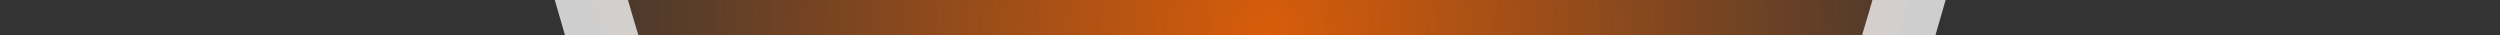 <?xml version="1.0" encoding="UTF-8" standalone="no"?>
<!-- Created with Inkscape (http://www.inkscape.org/) -->

<svg
   width="2560"
   height="36"
   viewBox="0 0 677.333 9.525"
   version="1.1"
   id="svg5"
   inkscape:version="1.2.1 (9c6d41e410, 2022-07-14)"
   sodipodi:docname="grad_bg_panel.svg"
   xmlns:inkscape="http://www.inkscape.org/namespaces/inkscape"
   xmlns:sodipodi="http://sodipodi.sourceforge.net/DTD/sodipodi-0.dtd"
   xmlns:xlink="http://www.w3.org/1999/xlink"
   xmlns="http://www.w3.org/2000/svg"
   xmlns:svg="http://www.w3.org/2000/svg">
  <rect x="0" y="0" width="677.333" height="9.525" fill="#333333" stroke="none"/>
  <sodipodi:namedview
     id="namedview7"
     pagecolor="#ffffff"
     bordercolor="#000000"
     borderopacity="0.25"
     inkscape:showpageshadow="2"
     inkscape:pageopacity="0.0"
     inkscape:pagecheckerboard="0"
     inkscape:deskcolor="#d1d1d1"
     inkscape:document-units="px"
     showgrid="false"
     inkscape:zoom="0.4546875"
     inkscape:cx="1249.2096"
     inkscape:cy="95.670103"
     inkscape:window-width="1920"
     inkscape:window-height="1000"
     inkscape:window-x="0"
     inkscape:window-y="0"
     inkscape:window-maximized="1"
     inkscape:current-layer="layer1">
    <sodipodi:guide
       position="0,9.525"
       orientation="0,2560"
       id="guide654"
       inkscape:locked="false" />
    <sodipodi:guide
       position="677.333,9.525"
       orientation="36,0"
       id="guide656"
       inkscape:locked="false" />
    <sodipodi:guide
       position="677.333,0"
       orientation="0,-2560"
       id="guide658"
       inkscape:locked="false" />
    <sodipodi:guide
       position="0,0"
       orientation="-36,0"
       id="guide660"
       inkscape:locked="false" />
  </sodipodi:namedview>
  <defs
     id="defs2">
    <linearGradient
       inkscape:collect="always"
       id="linearGradient23567">
      <stop
         style="stop-color:#ff6600;stop-opacity:1;"
         offset="0"
         id="stop23563" />
      <stop
         style="stop-color:#ff6600;stop-opacity:0;"
         offset="1"
         id="stop23565" />
    </linearGradient>
    <rect
       x="3.655"
       y="1.205"
       width="2557.351"
       height="1596.387"
       id="rect10599" />
    <rect
       x="2.486"
       y="0.149"
       width="2560.902"
       height="1595.442"
       id="rect7980" />
    <rect
       x="-3.987"
       y="0.517"
       width="2565.843"
       height="1599.677"
       id="rect7974" />
    <linearGradient
       id="linearGradient63720"
       inkscape:swatch="solid">
      <stop
         style="stop-color:#000000;stop-opacity:1;"
         offset="0"
         id="stop63718" />
    </linearGradient>
    <linearGradient
       id="linearGradient62224"
       inkscape:swatch="solid">
      <stop
         style="stop-color:#000000;stop-opacity:1;"
         offset="0"
         id="stop62222" />
    </linearGradient>
    <inkscape:path-effect
       effect="powerclip"
       id="path-effect2122"
       is_visible="true"
       lpeversion="1"
       inverse="true"
       flatten="false"
       hide_clip="false"
       message="Utilice la regla de relleno parimpar en el diálogo &lt;b&gt;Relleno y borde&lt;/b&gt; si el resultado no está aplanada después de convertir el recorte en trayectos." />
    <clipPath
       clipPathUnits="userSpaceOnUse"
       id="clipPath2118">
      <circle
         style="display:none;opacity:1;fill:#ff0066;fill-opacity:0.722;stroke:none;stroke-width:4.763;stroke-linecap:round;stroke-linejoin:round;paint-order:markers stroke fill"
         id="circle2120"
         cx="338.667"
         cy="141.818"
         r="266.196" />
    </clipPath>
    <filter
       inkscape:label="Torn Edges"
       inkscape:menu="Distort"
       inkscape:menu-tooltip="Displace the outside of shapes and pictures without altering their content"
       style="color-interpolation-filters:sRGB"
       id="filter66539"
       x="-0.002"
       y="-0.002"
       width="1.004"
       height="1.004">
      <feSpecularLighting
         in="SourceAlpha"
         surfaceScale="1"
         specularConstant="2"
         specularExponent="18.5"
         id="feSpecularLighting66531">
        <feDistantLight
           elevation="30"
           azimuth="225"
           id="feDistantLight66529" />
      </feSpecularLighting>
      <feComposite
         result="result0"
         operator="atop"
         in2="SourceGraphic"
         id="feComposite66533" />
      <feMorphology
         radius="2"
         result="result1"
         in="SourceAlpha"
         operator="dilate"
         id="feMorphology66535" />
      <feComposite
         in="result0"
         in2="result1"
         id="feComposite66537"
         result="fbSourceGraphic" />
      <feColorMatrix
         result="fbSourceGraphicAlpha"
         in="fbSourceGraphic"
         values="0 0 0 -1 0 0 0 0 -1 0 0 0 0 -1 0 0 0 0 1 0"
         id="feColorMatrix68022" />
      <feTurbulence
         id="feTurbulence68024"
         baseFrequency="0.05"
         numOctaves="5"
         type="fractalNoise"
         result="result91" />
      <feDisplacementMap
         in2="result91"
         id="feDisplacementMap68026"
         scale="25"
         result="result5"
         xChannelSelector="R"
         in="fbSourceGraphic"
         yChannelSelector="A" />
      <feComposite
         in2="result5"
         id="feComposite68028"
         in="fbSourceGraphic"
         operator="atop" />
    </filter>
    <radialGradient
       inkscape:collect="always"
       xlink:href="#linearGradient23567"
       id="radialGradient23569"
       cx="219.409"
       cy="-94.726"
       fx="219.409"
       fy="-94.726"
       r="438.639"
       gradientTransform="matrix(1,0,0,0.986,0,-1.287)"
       gradientUnits="userSpaceOnUse" />
  </defs>
  <g
     inkscape:label="Capa 1"
     inkscape:groupmode="layer"
     id="layer1">
    <path
       sodipodi:type="star"
       style="font-variation-settings:'wght' 900;opacity:0.81;fill:url(#radialGradient23569);fill-opacity:1;stroke:#f2f2f2;stroke-width:40.655;stroke-linecap:round;stroke-linejoin:round;stroke-miterlimit:3;stroke-dasharray:none;paint-order:stroke markers fill"
       id="path1714"
       inkscape:flatsided="false"
       sodipodi:sides="5"
       sodipodi:cx="206.08388"
       sodipodi:cy="-68.843544"
       sodipodi:r1="420.03857"
       sodipodi:r2="350.31216"
       sodipodi:arg1="1.0471976"
       sodipodi:arg2="1.6755161"
       inkscape:rounded="0.078478772"
       inkscape:randomized="0"
       d="M 416.103,294.921 C 399.308,304.617 188.753,281.577 169.466,279.55 150.179,277.522 -60.565,256.283 -74.977,243.306 -89.389,230.329 -132.541,22.96 -136.573,3.99 -140.605,-14.979 -185.528,-221.972 -177.64,-239.689 c 7.888,-17.717 191.773,-122.837 208.568,-132.534 16.795,-9.697 199.775,-116.385 219.062,-114.358 19.287,2.027 176.087,144.428 190.499,157.405 14.412,12.977 172.423,154.032 176.455,173.002 4.032,18.97 -82.946,212.099 -90.834,229.816 -7.888,17.717 -93.212,211.583 -110.007,221.279 z"
       inkscape:transform-center-x="-0.047214609"
       inkscape:transform-center-y="-16.780375"
       transform="matrix(0.466,-0.049,0.049,0.466,246.067,63.325)" />
  </g>
</svg>

